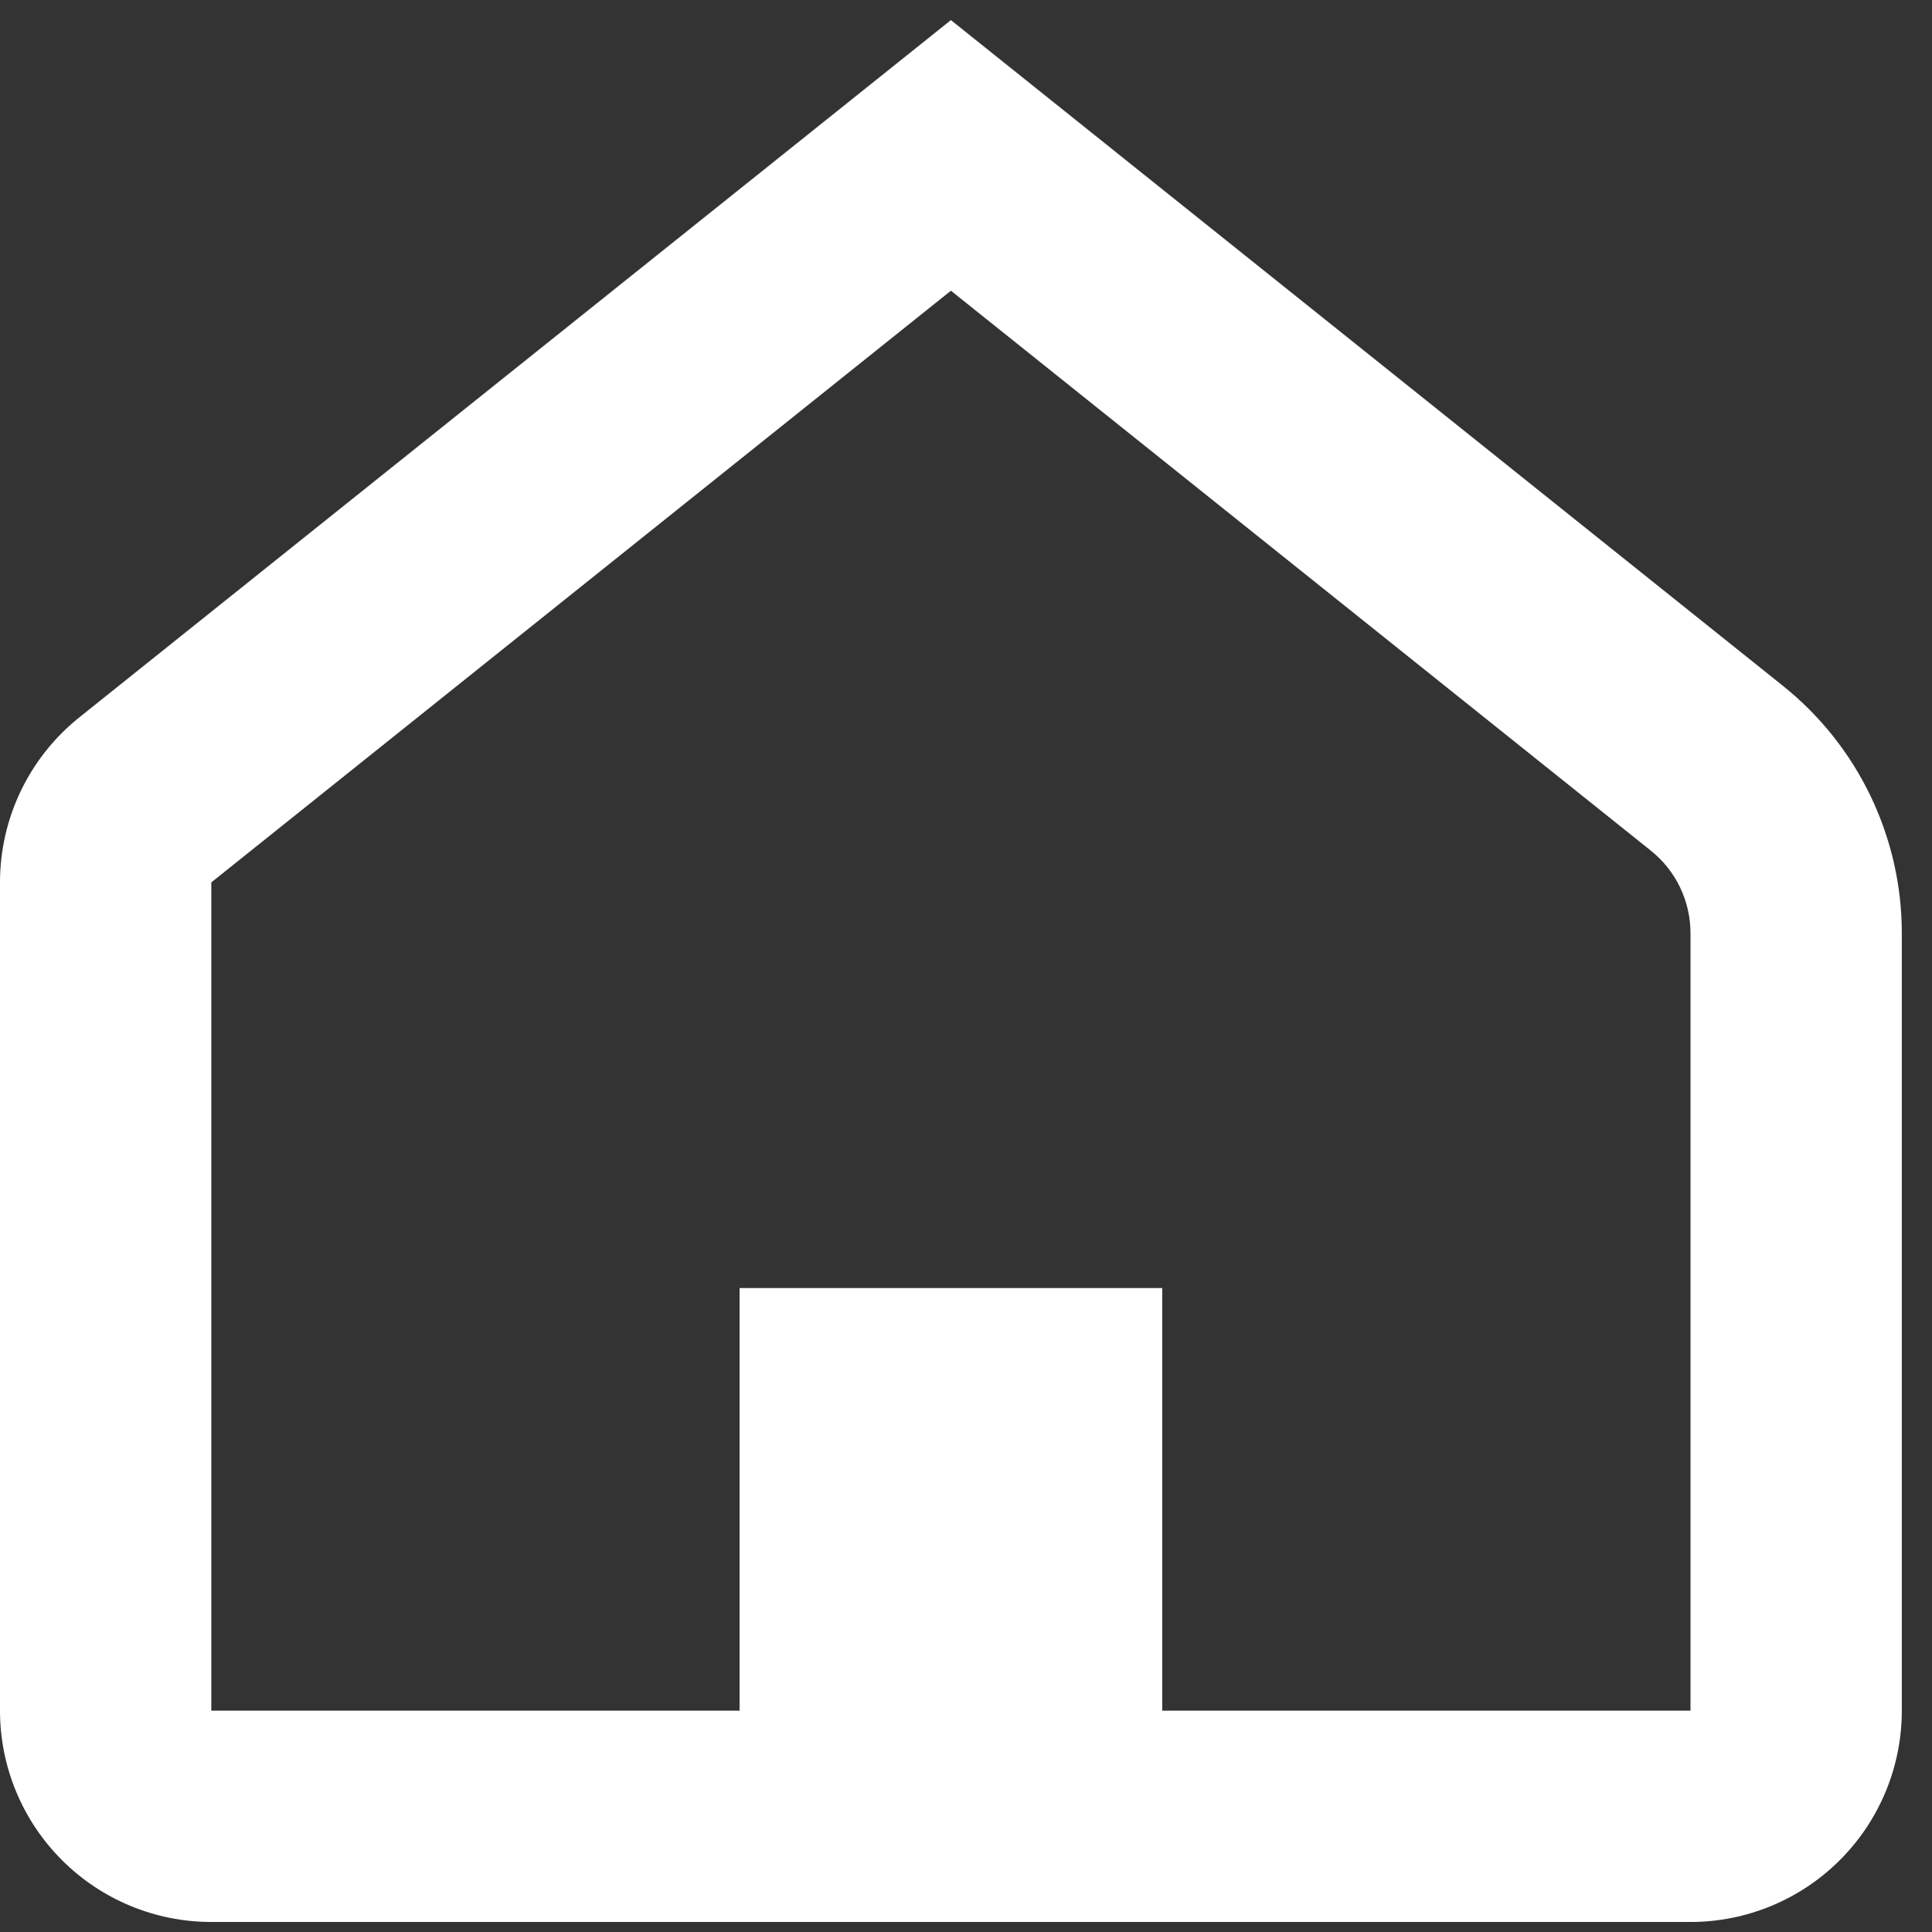 <svg width="32" height="32" viewBox="0 0 32 32" fill="none" xmlns="http://www.w3.org/2000/svg">
<rect x="0" y="0" width="32" height="32" fill="#333333" stroke="none"/>
<path d="M15.75 4.815L3.5 14.615V28.334H12.25V21.334H19.25V28.334H28V15.457C28 15.195 27.941 14.935 27.828 14.699C27.714 14.462 27.549 14.254 27.344 14.09L15.75 4.815ZM15.75 0.333L29.529 11.358C30.144 11.85 30.64 12.473 30.981 13.182C31.322 13.892 31.5 14.668 31.5 15.455V28.334C31.5 29.262 31.131 30.152 30.475 30.808C29.819 31.465 28.928 31.834 28 31.834H3.5C2.572 31.834 1.681 31.465 1.025 30.808C0.369 30.152 0 29.262 0 28.334V14.615C6.54459e-05 14.091 0.118 13.573 0.345 13.1C0.572 12.627 0.903 12.211 1.312 11.883L15.75 0.333Z" fill="white"/>
</svg>
